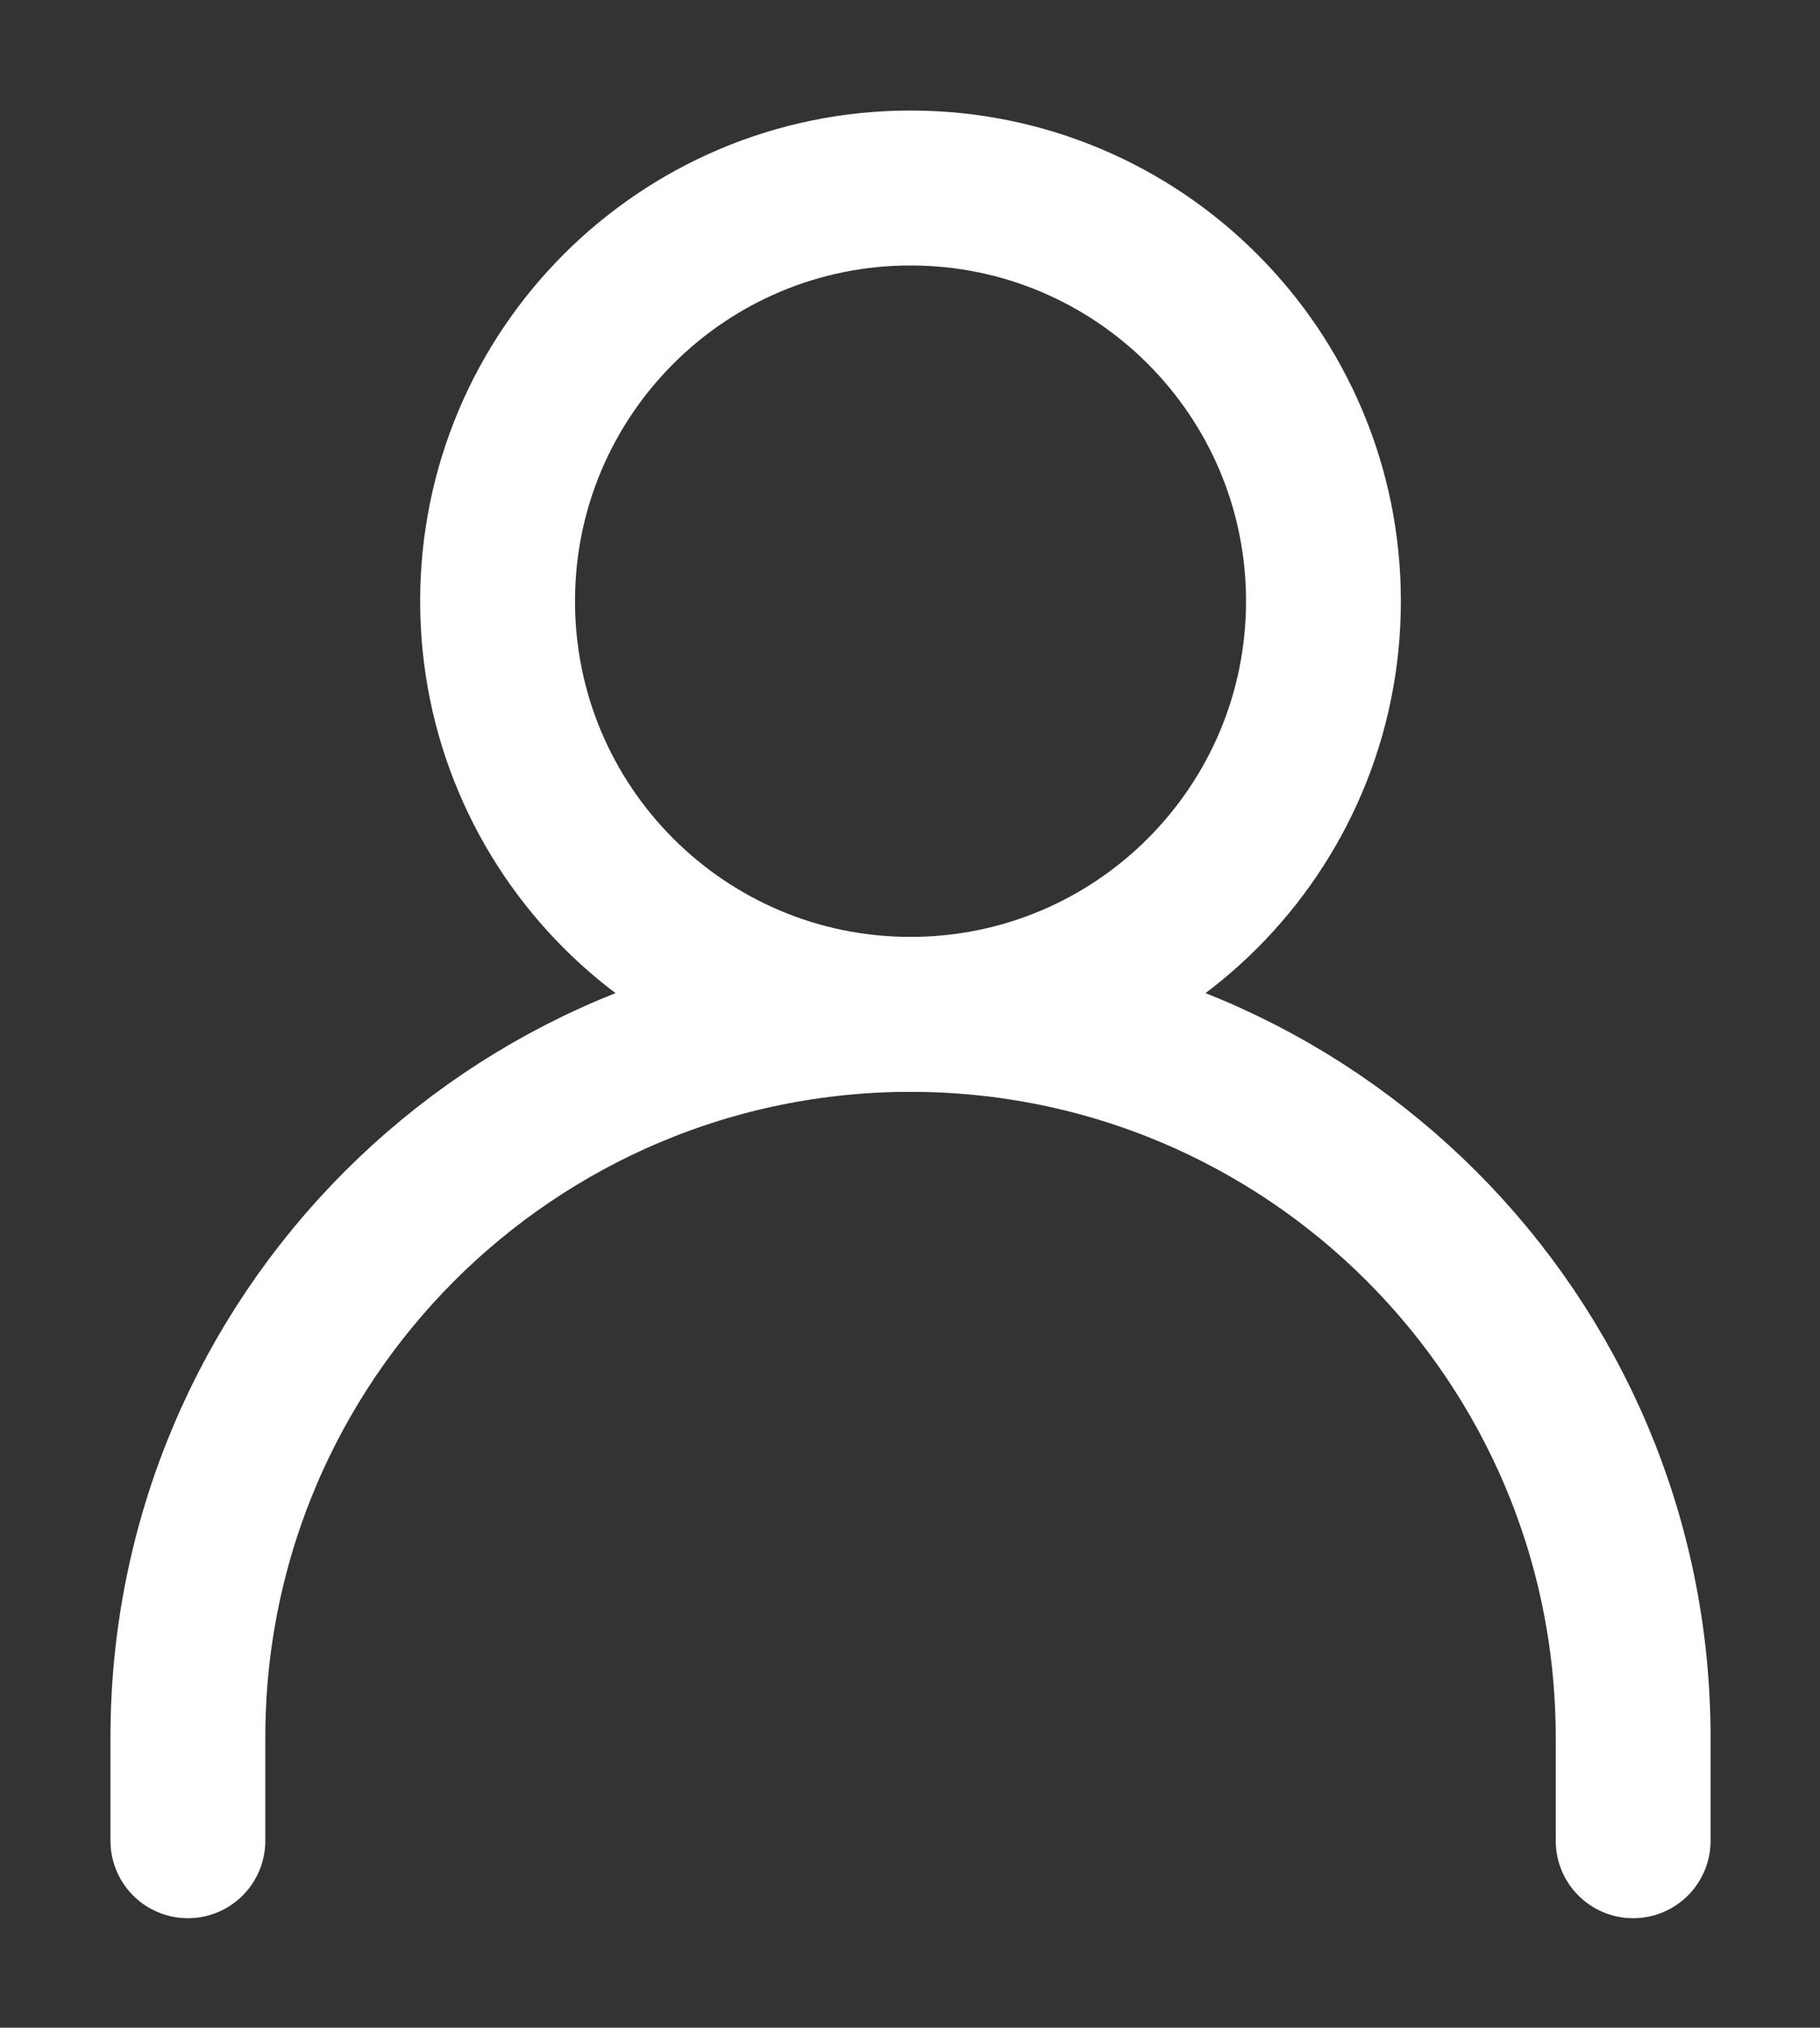 <svg stroke-width="1.5" fill="none" xmlns="http://www.w3.org/2000/svg" color="#ffffff" viewBox="3.18 2.18 17.63 19.63"><rect x="3.18" y="2.18" width="17.63" height="19.63" fill="#333333" stroke="none"/><path d="M5 20V19C5 15.134 8.134 12 12 12V12C15.866 12 19 15.134 19 19V20" stroke="#ffffff" stroke-width="1.5" stroke-linecap="round" stroke-linejoin="round"/><path d="M12 12C14.209 12 16 10.209 16 8C16 5.791 14.209 4 12 4C9.791 4 8 5.791 8 8C8 10.209 9.791 12 12 12Z" stroke="#ffffff" stroke-width="1.5" stroke-linecap="round" stroke-linejoin="round"/></svg>